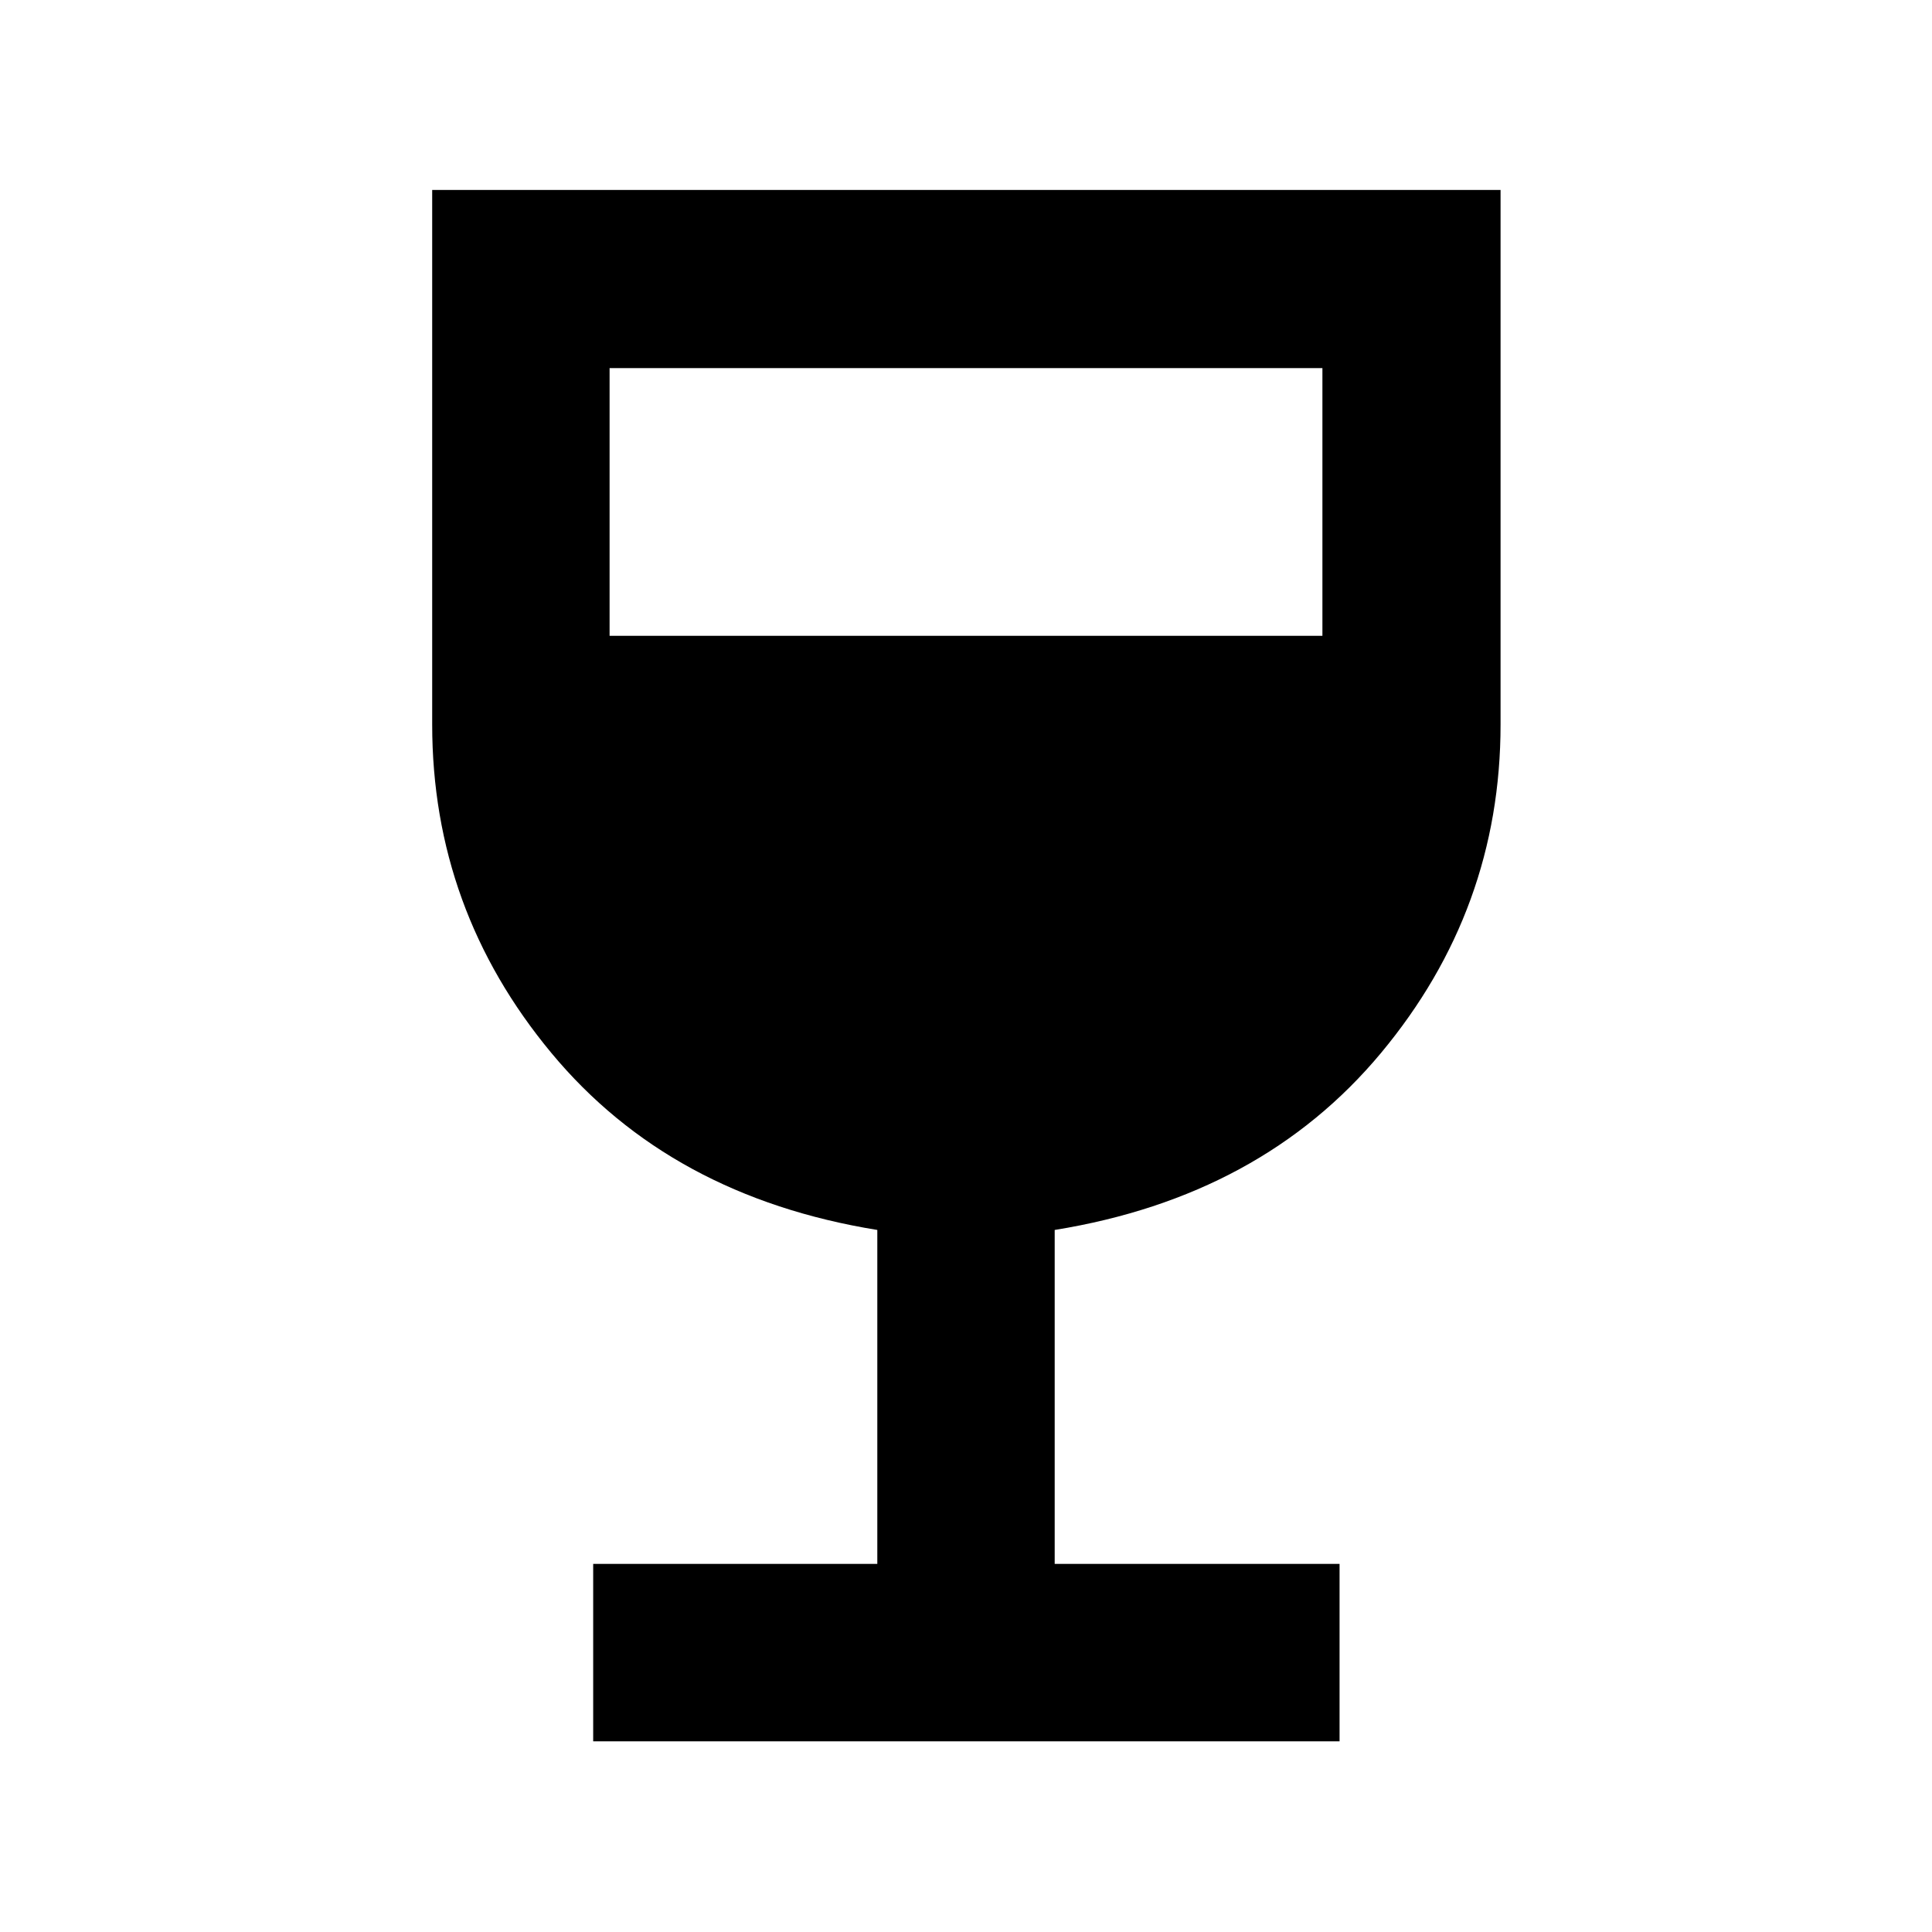 <svg xmlns="http://www.w3.org/2000/svg" height="40" viewBox="0 -960 960 960" width="40"><path d="M294.75-94.75v-88.15h141.18v-165.94q-102.77-16.64-161.97-87.96-59.21-71.32-59.21-163.2v-265.62h530.87V-600q0 91.88-59.39 163.2t-162.16 87.96v165.94h141.55v88.15H294.75Zm8.15-549.32h354.2V-777.1H302.9v133.03Z"/></svg>
